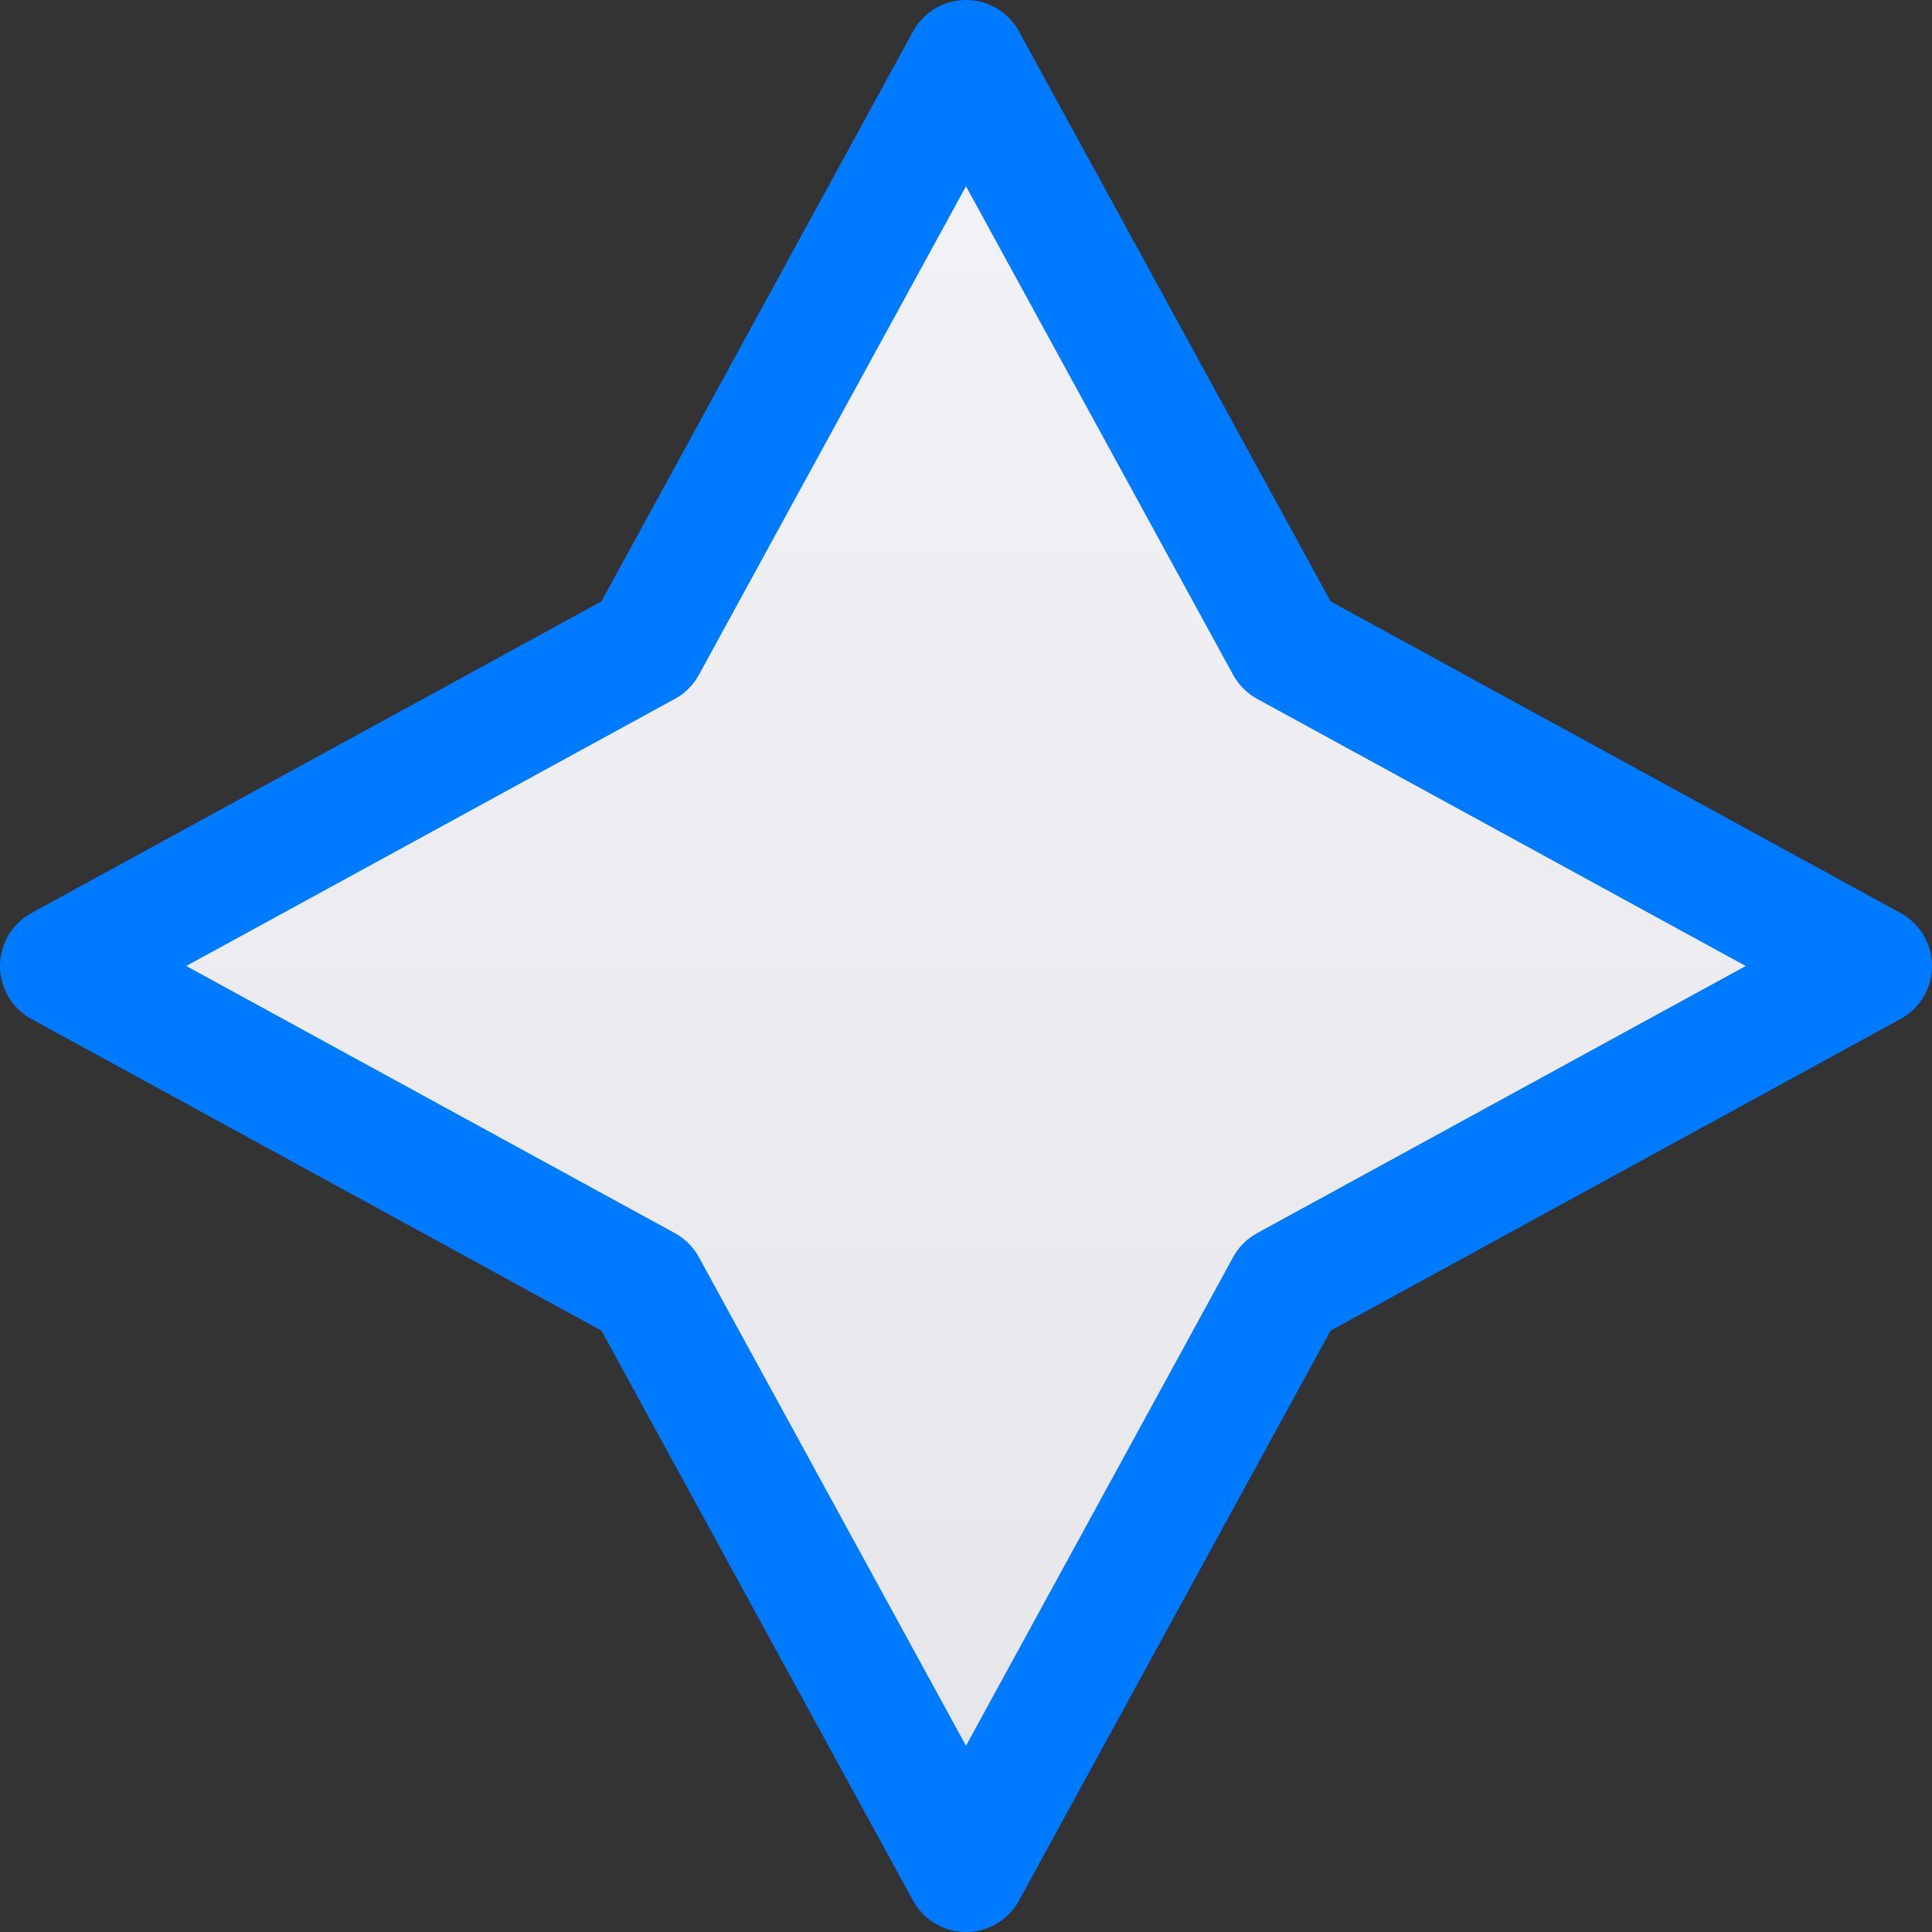<svg viewBox="0 0 16 16" xmlns="http://www.w3.org/2000/svg" xmlns:xlink="http://www.w3.org/1999/xlink"><rect x="0" y="0" width="16" height="16" fill="#333333" stroke="none"/><linearGradient id="a" gradientUnits="userSpaceOnUse" x1="8" x2="8" y1="15.5" y2=".5"><stop offset="0" stop-color="#e5e5ea"/><stop offset="1" stop-color="#f2f2f7"/></linearGradient>

/&amp;amp;gt;<path d="m8 .5-2.651 4.849-4.849 2.651 4.849 2.651 2.651 4.849 2.651-4.849 4.849-2.651-4.849-2.651z" fill="url(#a)" stroke="#007aff" stroke-linejoin="round"/></svg>